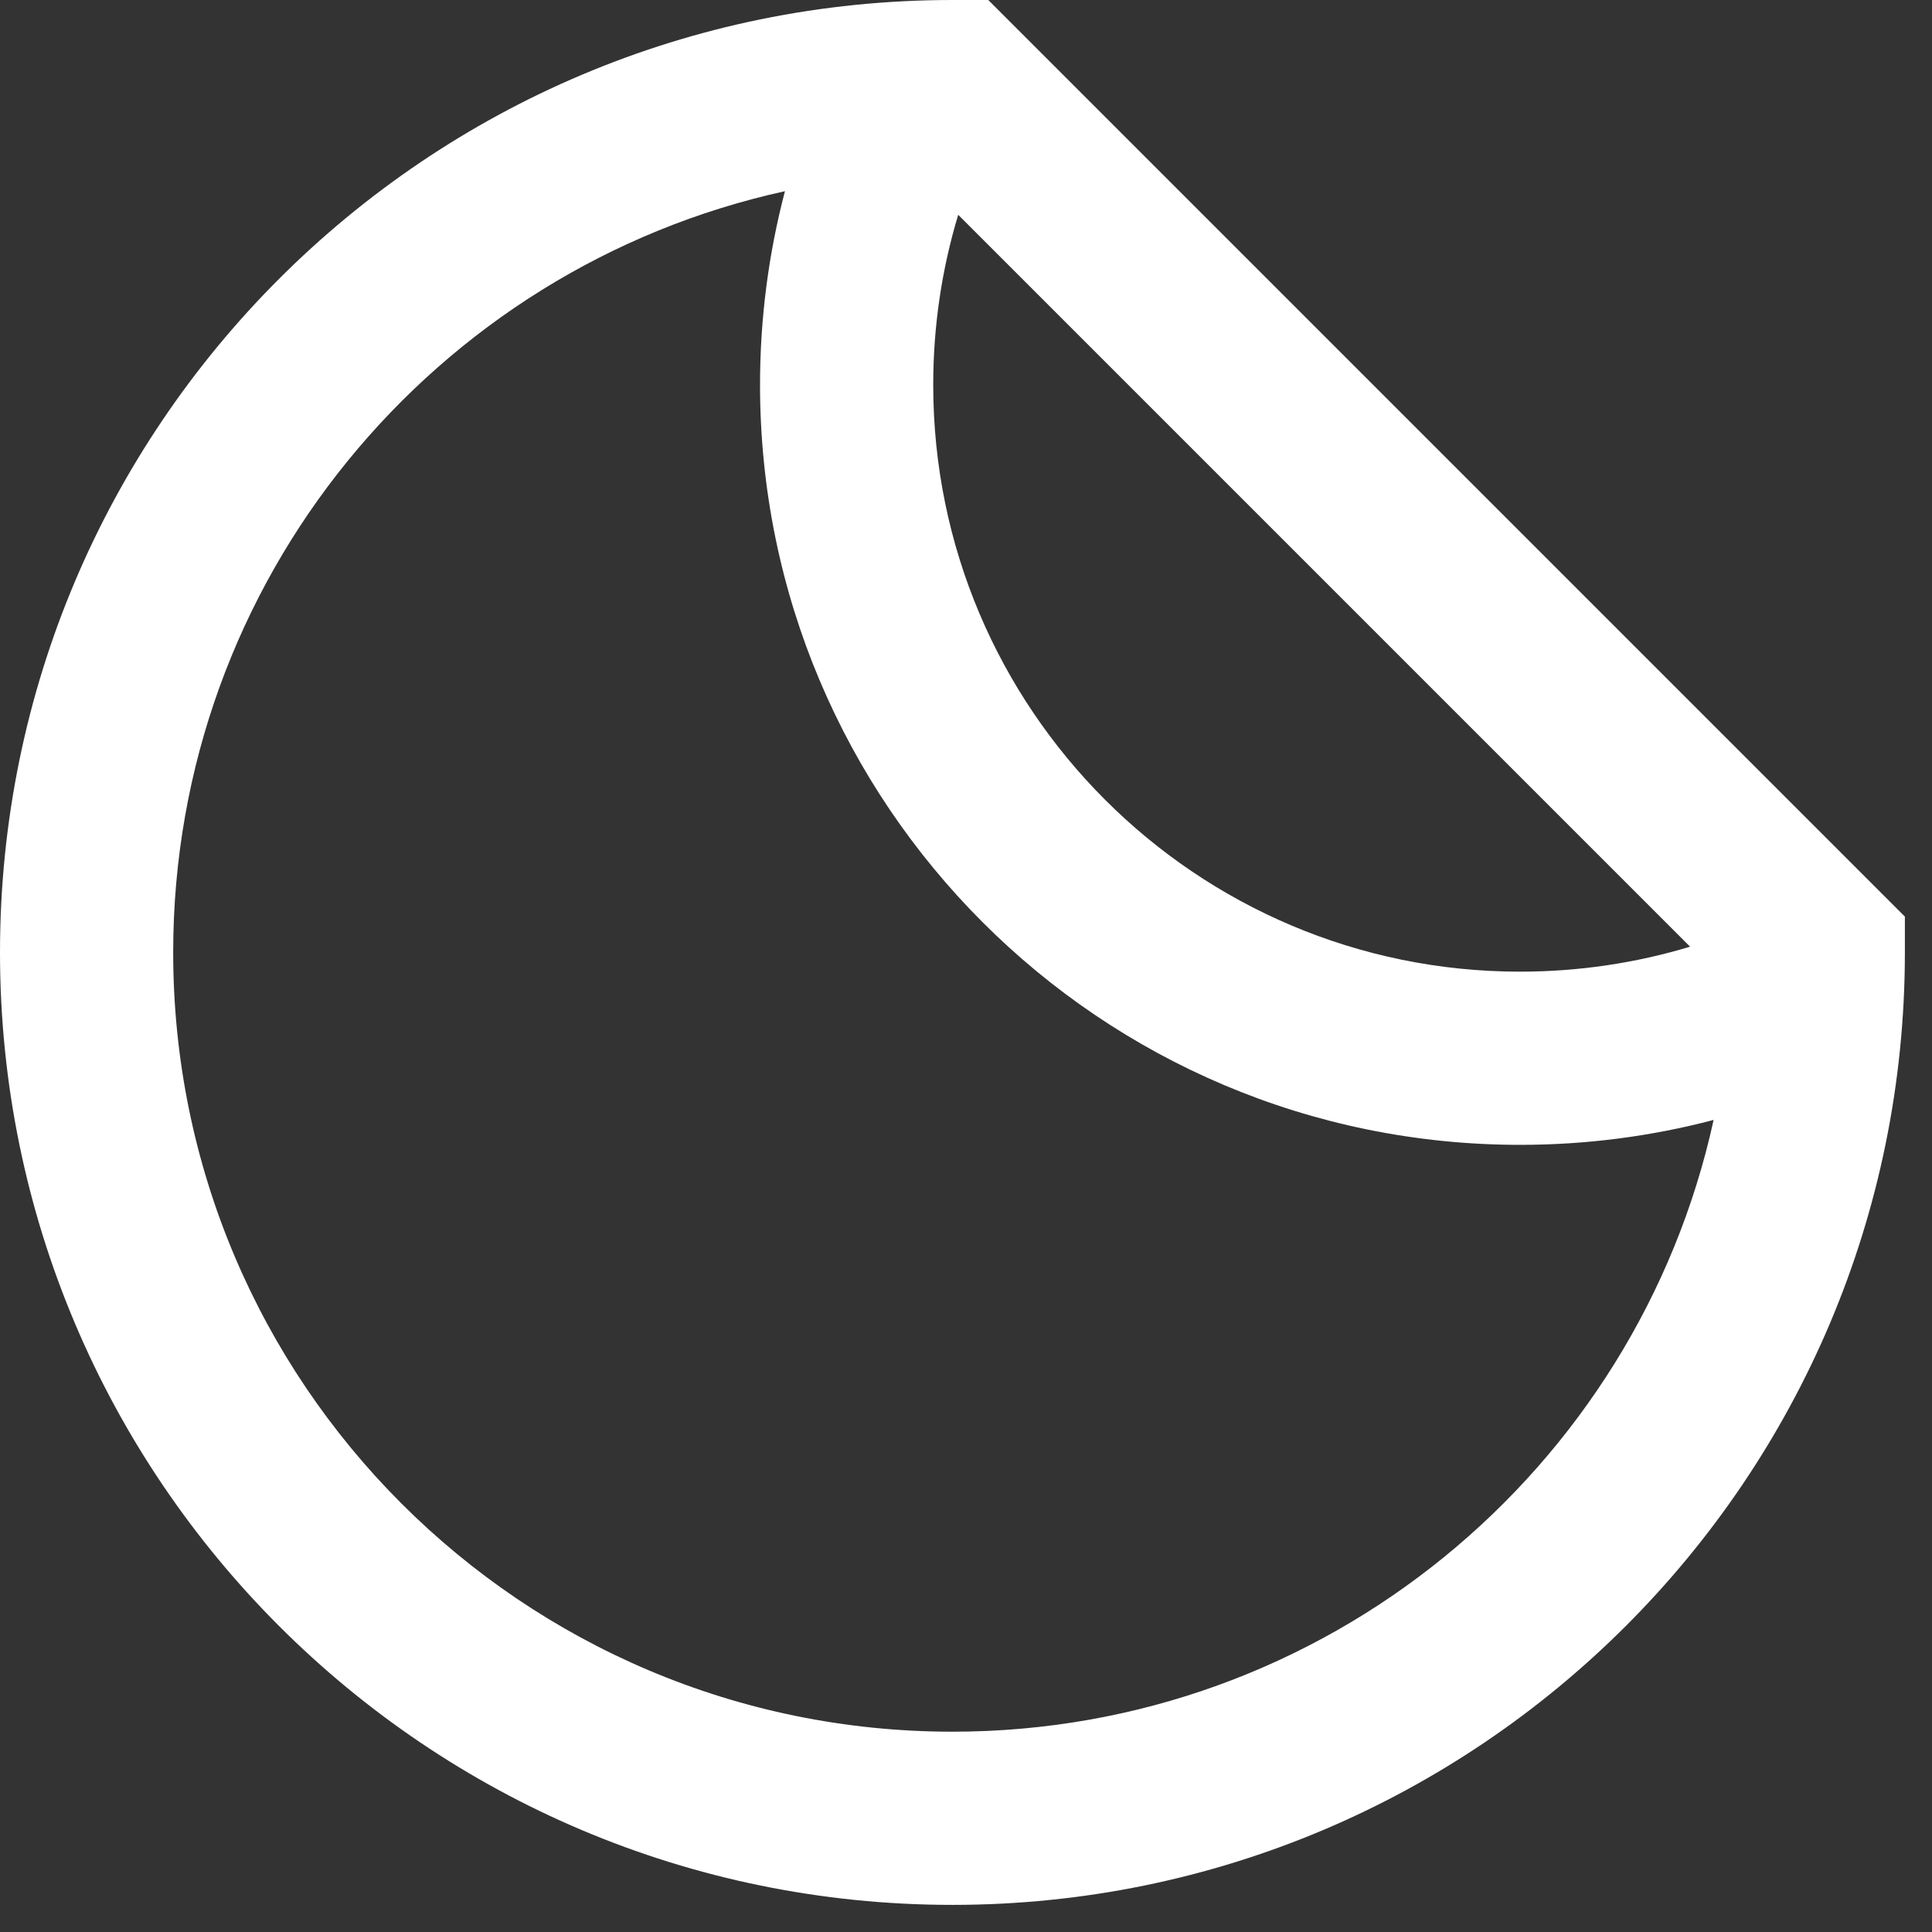 <svg xmlns="http://www.w3.org/2000/svg" width="28" height="28" fill="none" viewBox="0 0 28 28"><rect x="0" y="0" width="28" height="28" fill="#333333" stroke="none"/><path fill="#fff" fill-rule="evenodd" d="M13.803 27.607C6.18 27.607 0 21.427 0 13.803C0 6.18 6.18 0 13.803 0H14.323L27.607 13.284V13.803C27.607 21.427 21.427 27.607 13.803 27.607ZM2.51 13.803C2.51 20.041 7.566 25.097 13.803 25.097C19.207 25.097 23.725 21.302 24.835 16.231C23.93 16.469 22.989 16.592 22.03 16.592C15.946 16.592 11.015 11.661 11.015 5.577C11.015 4.618 11.138 3.677 11.376 2.771C6.305 3.882 2.51 8.4 2.51 13.803ZM13.887 3.113C13.649 3.902 13.525 4.73 13.525 5.577C13.525 10.274 17.332 14.082 22.03 14.082C22.877 14.082 23.705 13.958 24.494 13.72L13.887 3.113Z" clip-rule="evenodd"/></svg>